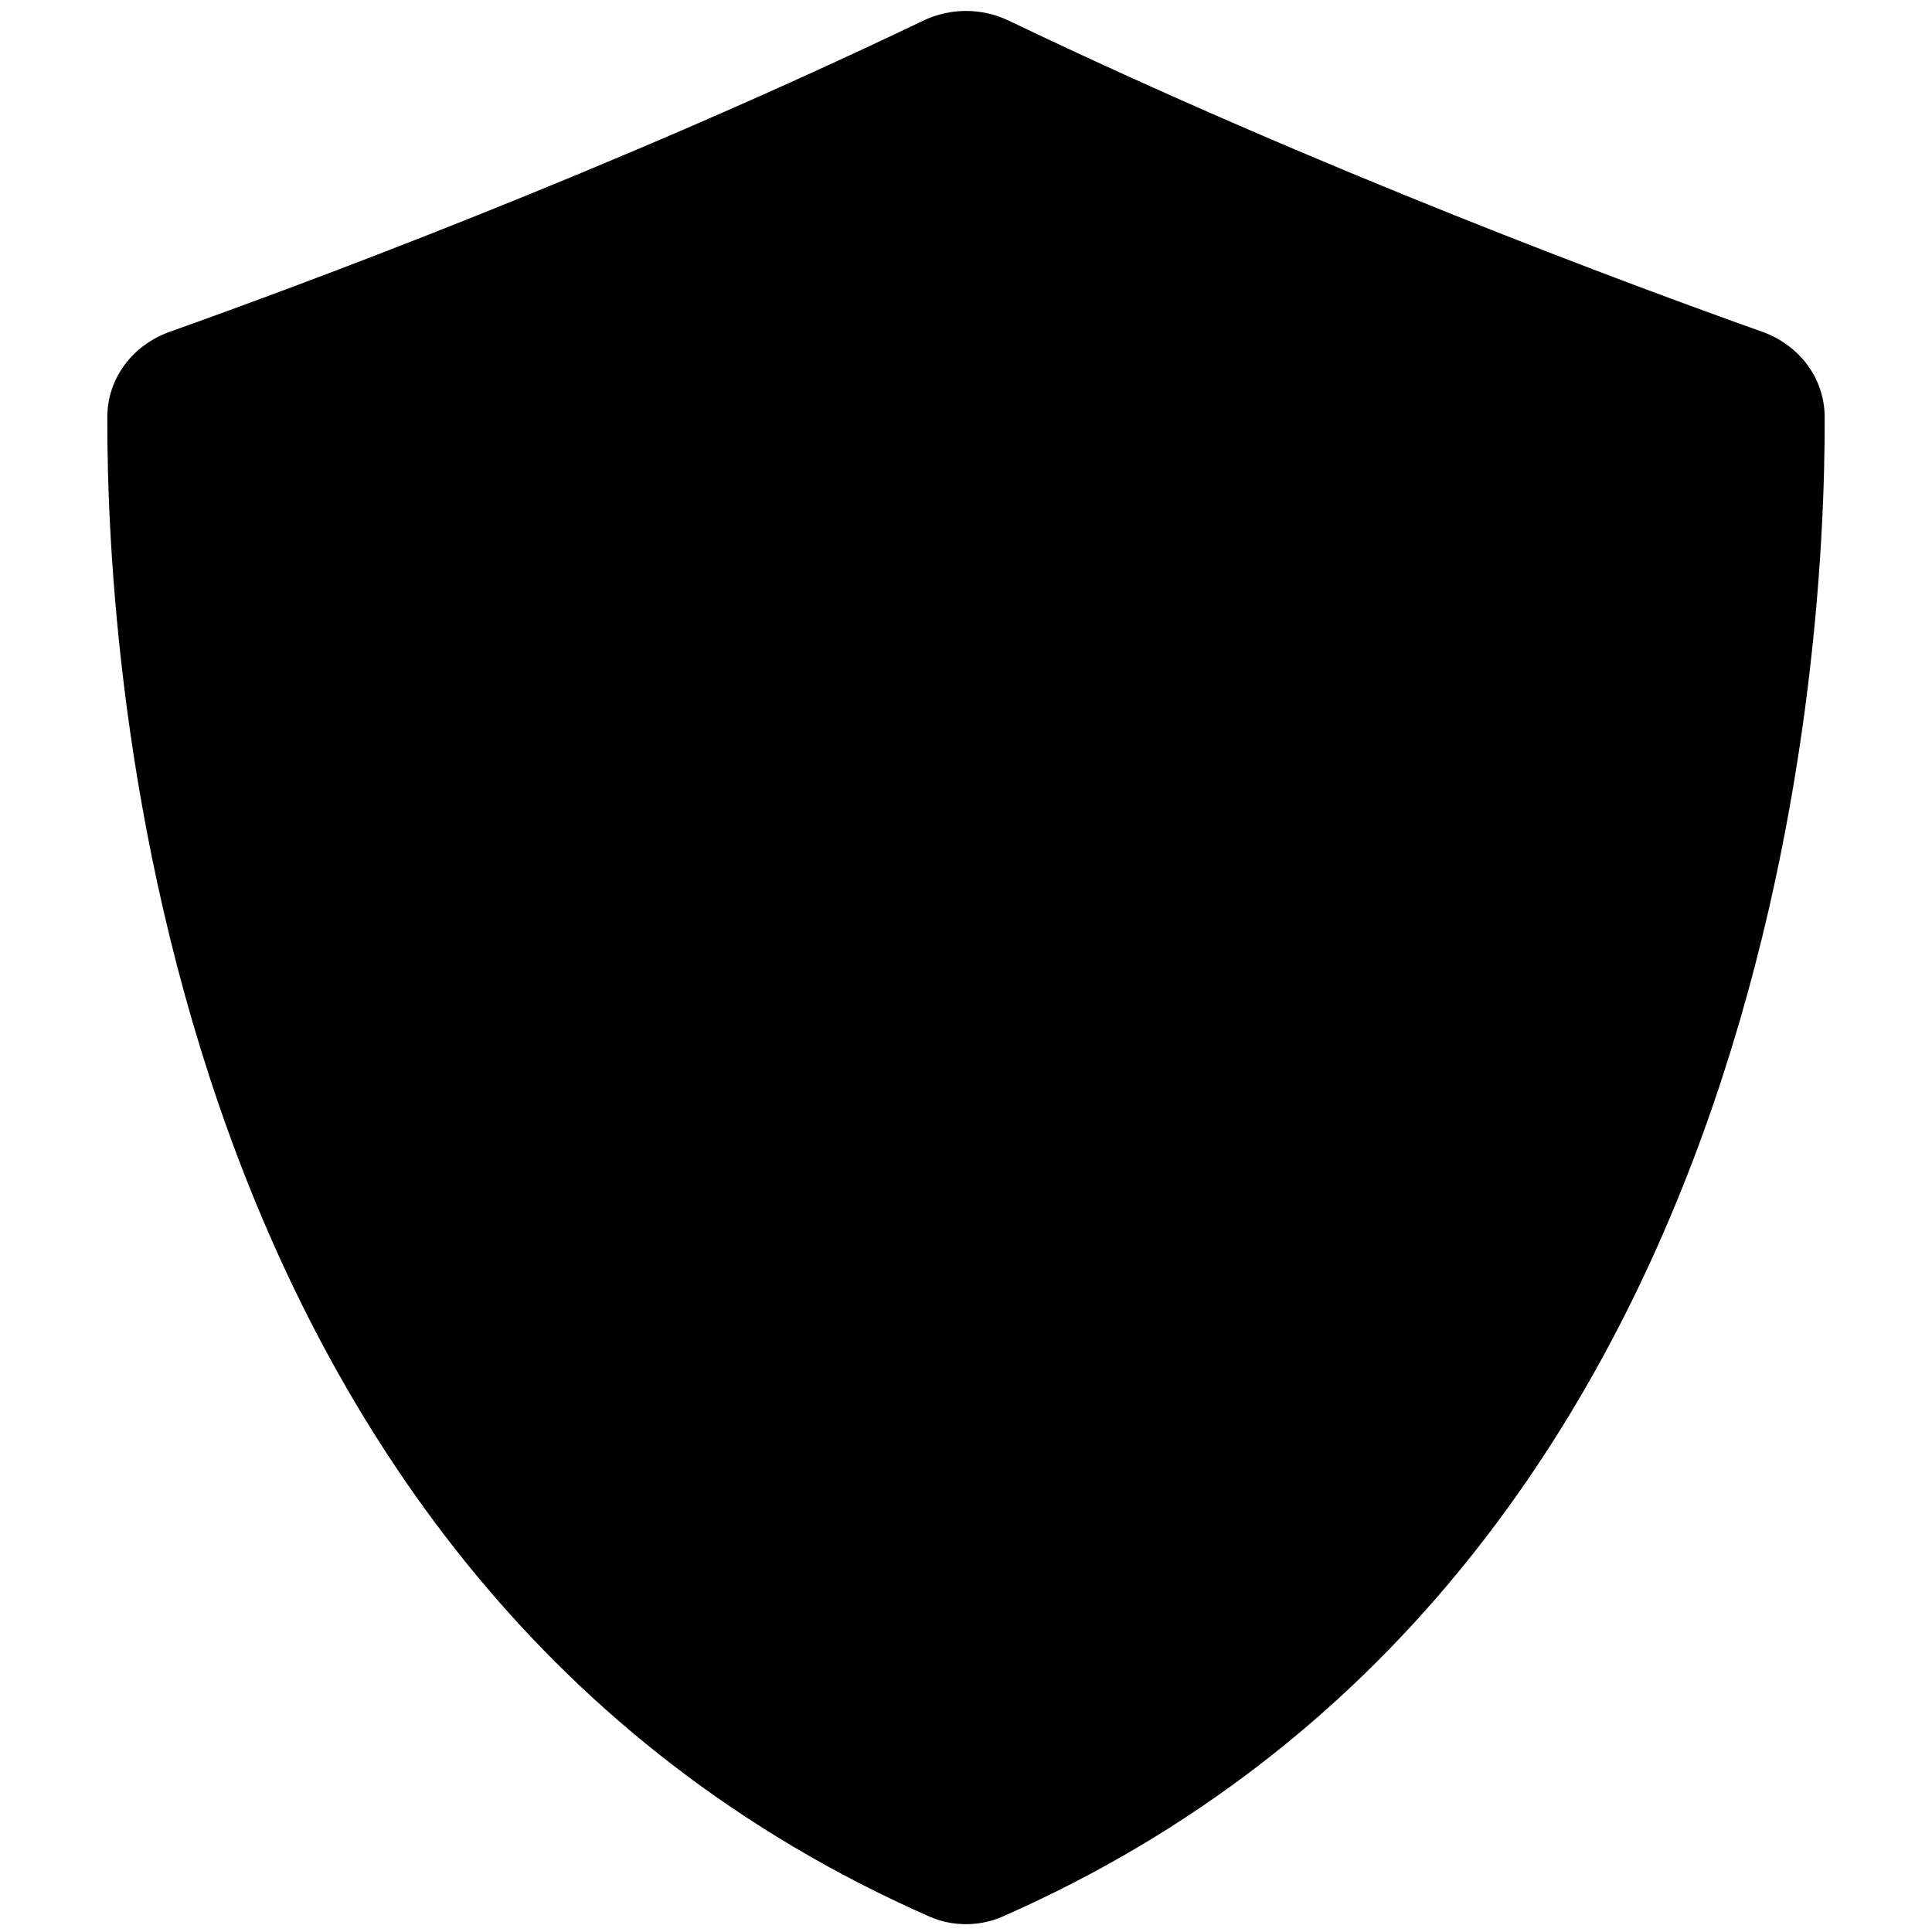 <svg width="20" height="20" viewBox="0 0 20 20" fill="none" xmlns="http://www.w3.org/2000/svg">
<path d="M9.559 0.213C9.838 0.08 10.162 0.08 10.441 0.213C13.67 1.761 16.911 2.961 18.241 3.434C18.623 3.57 18.887 3.911 18.889 4.316C18.897 6.899 18.363 16.328 10.377 19.841C10.139 19.945 9.861 19.945 9.623 19.841C1.636 16.328 1.103 6.899 1.111 4.316C1.112 3.911 1.377 3.57 1.759 3.434C3.089 2.961 6.33 1.761 9.559 0.213Z" fill="black" fill-opacity="1"/>
</svg>

